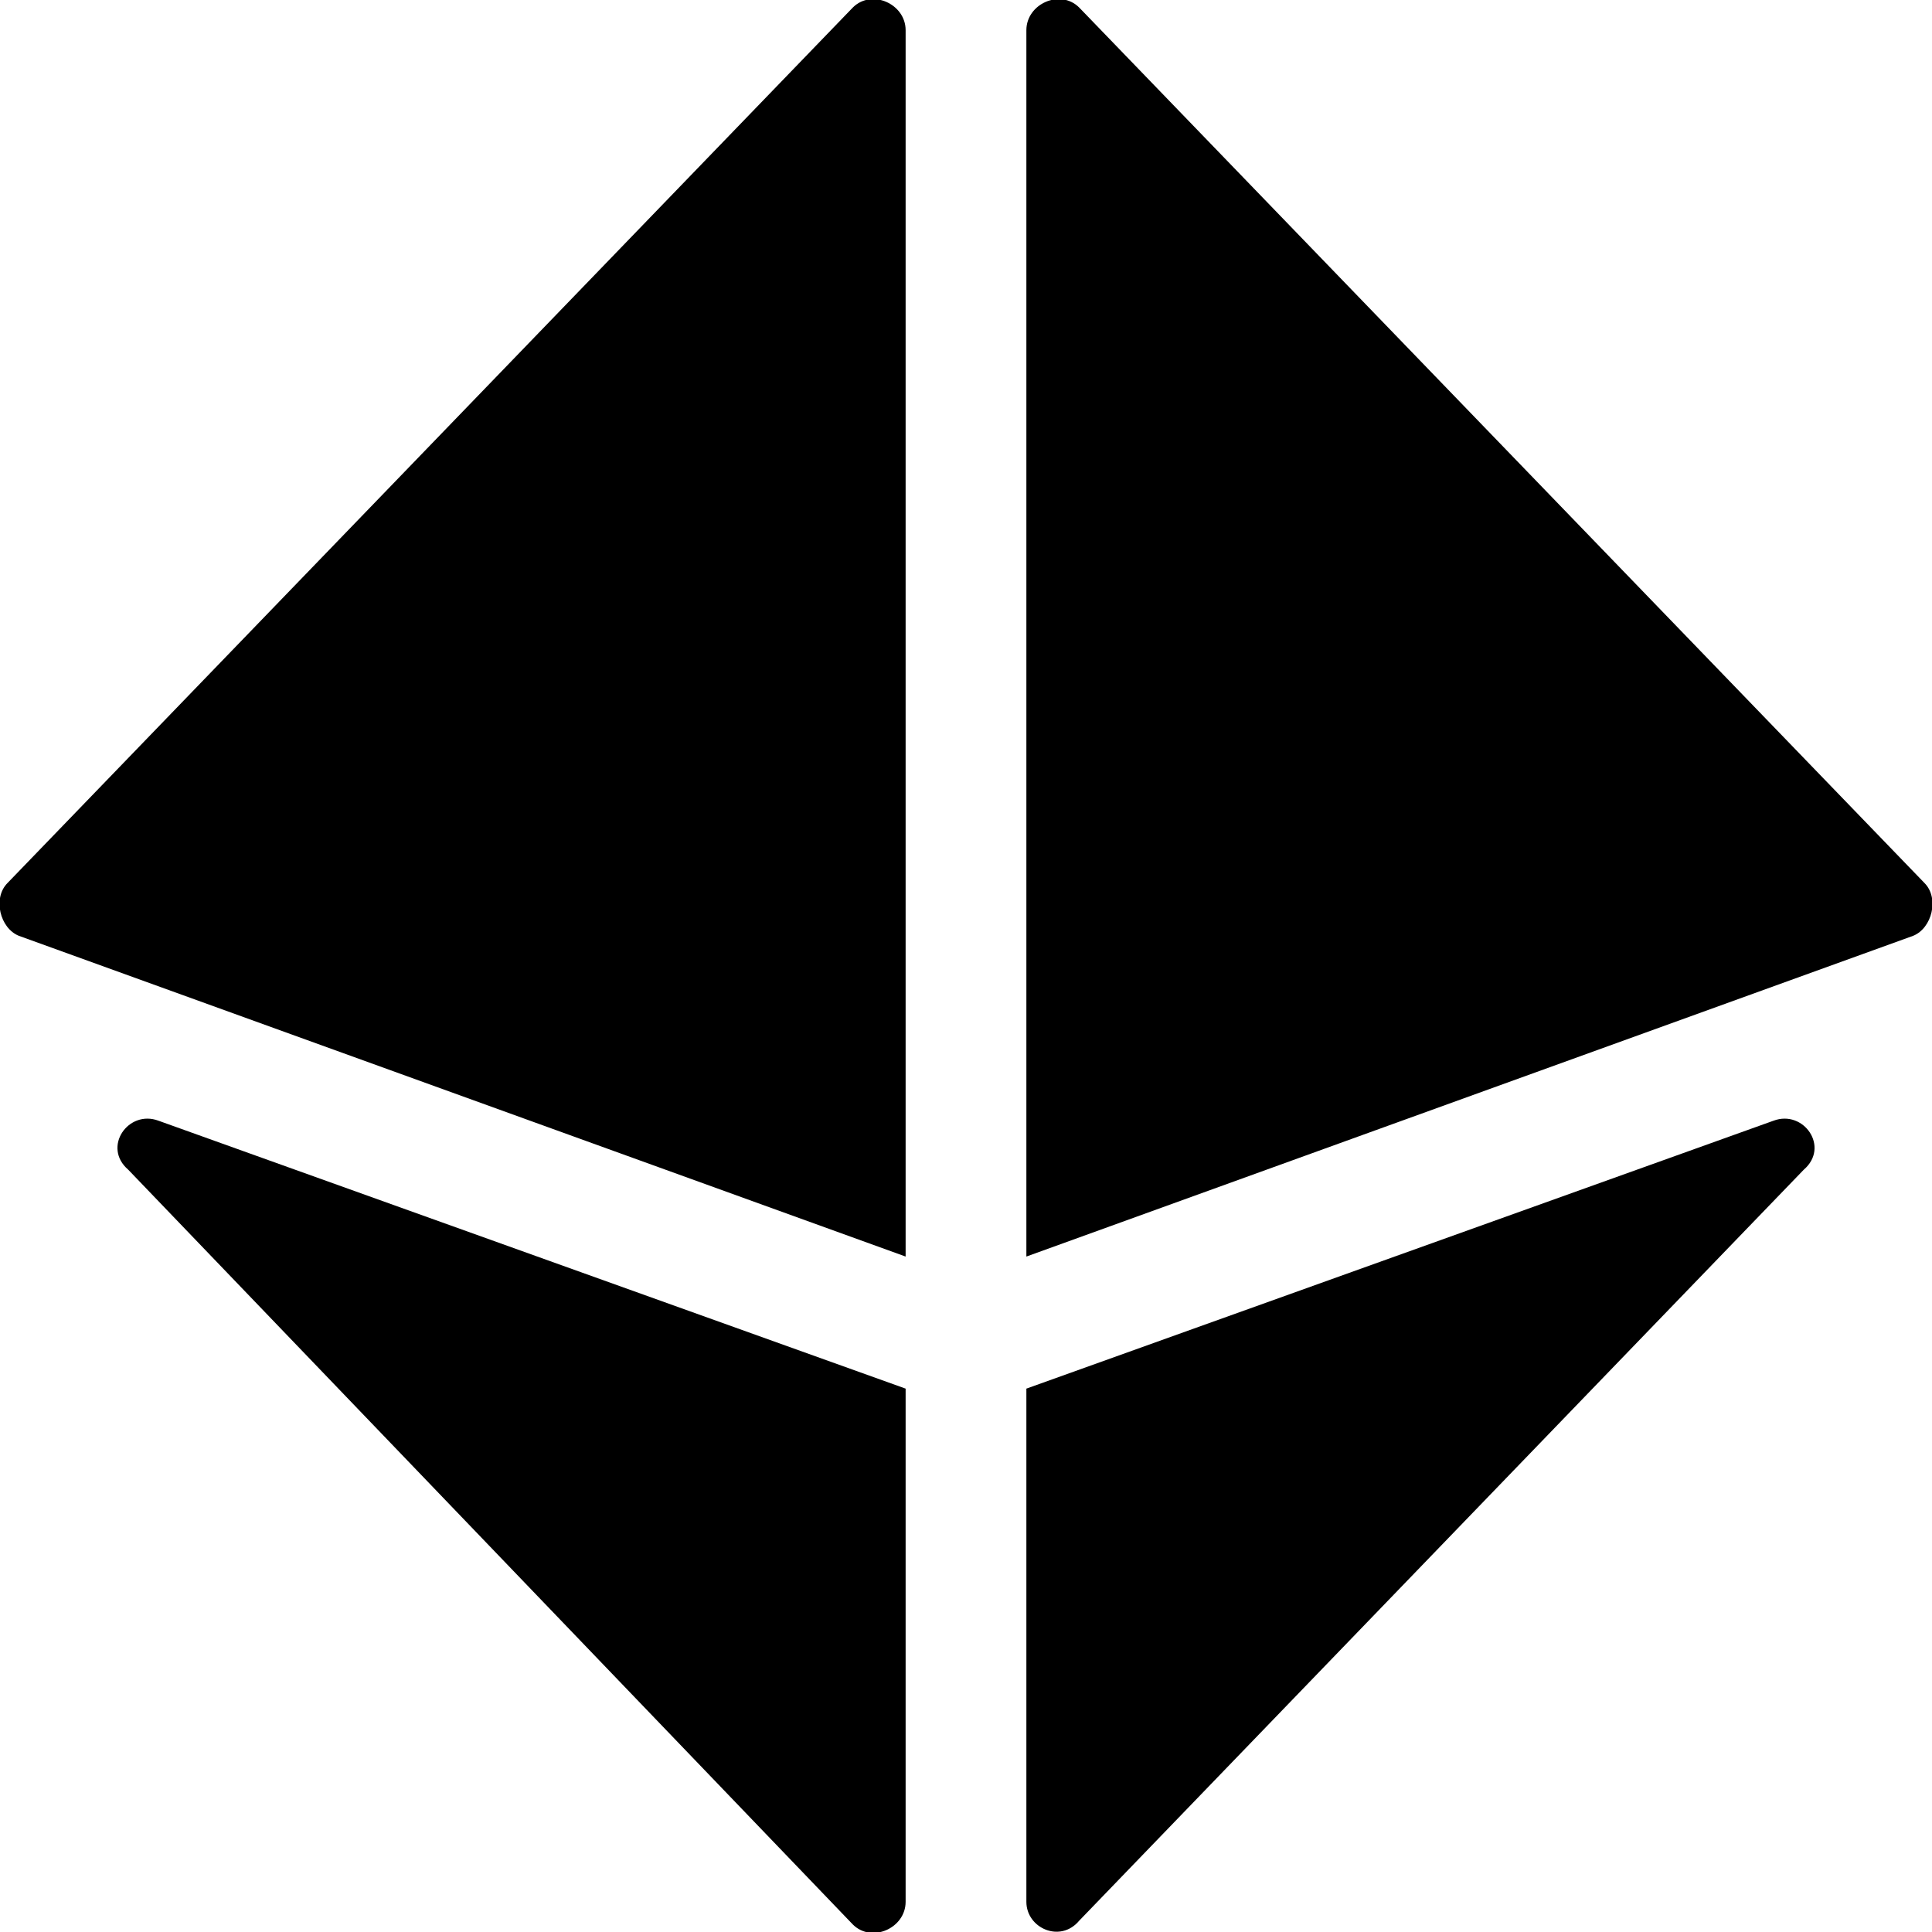 <svg xmlns="http://www.w3.org/2000/svg" viewBox="0 0 512 512"><!-- Font Awesome Pro 6.0.0-alpha1 by @fontawesome - https://fontawesome.com License - https://fontawesome.com/license (Commercial License) --><path d="M240 8V333L5 248C0 246 -2 238 2 234L226 2C231 -3 240 1 240 8ZM42 297L240 368V504C240 511 231 515 226 510L34 310C27 304 34 294 42 297ZM507 248L272 333V8C272 1 281 -3 286 2L510 234C514 238 512 246 507 248ZM478 310L286 509C281 515 272 511 272 504V368L470 297C478 294 485 304 478 310Z"/></svg>